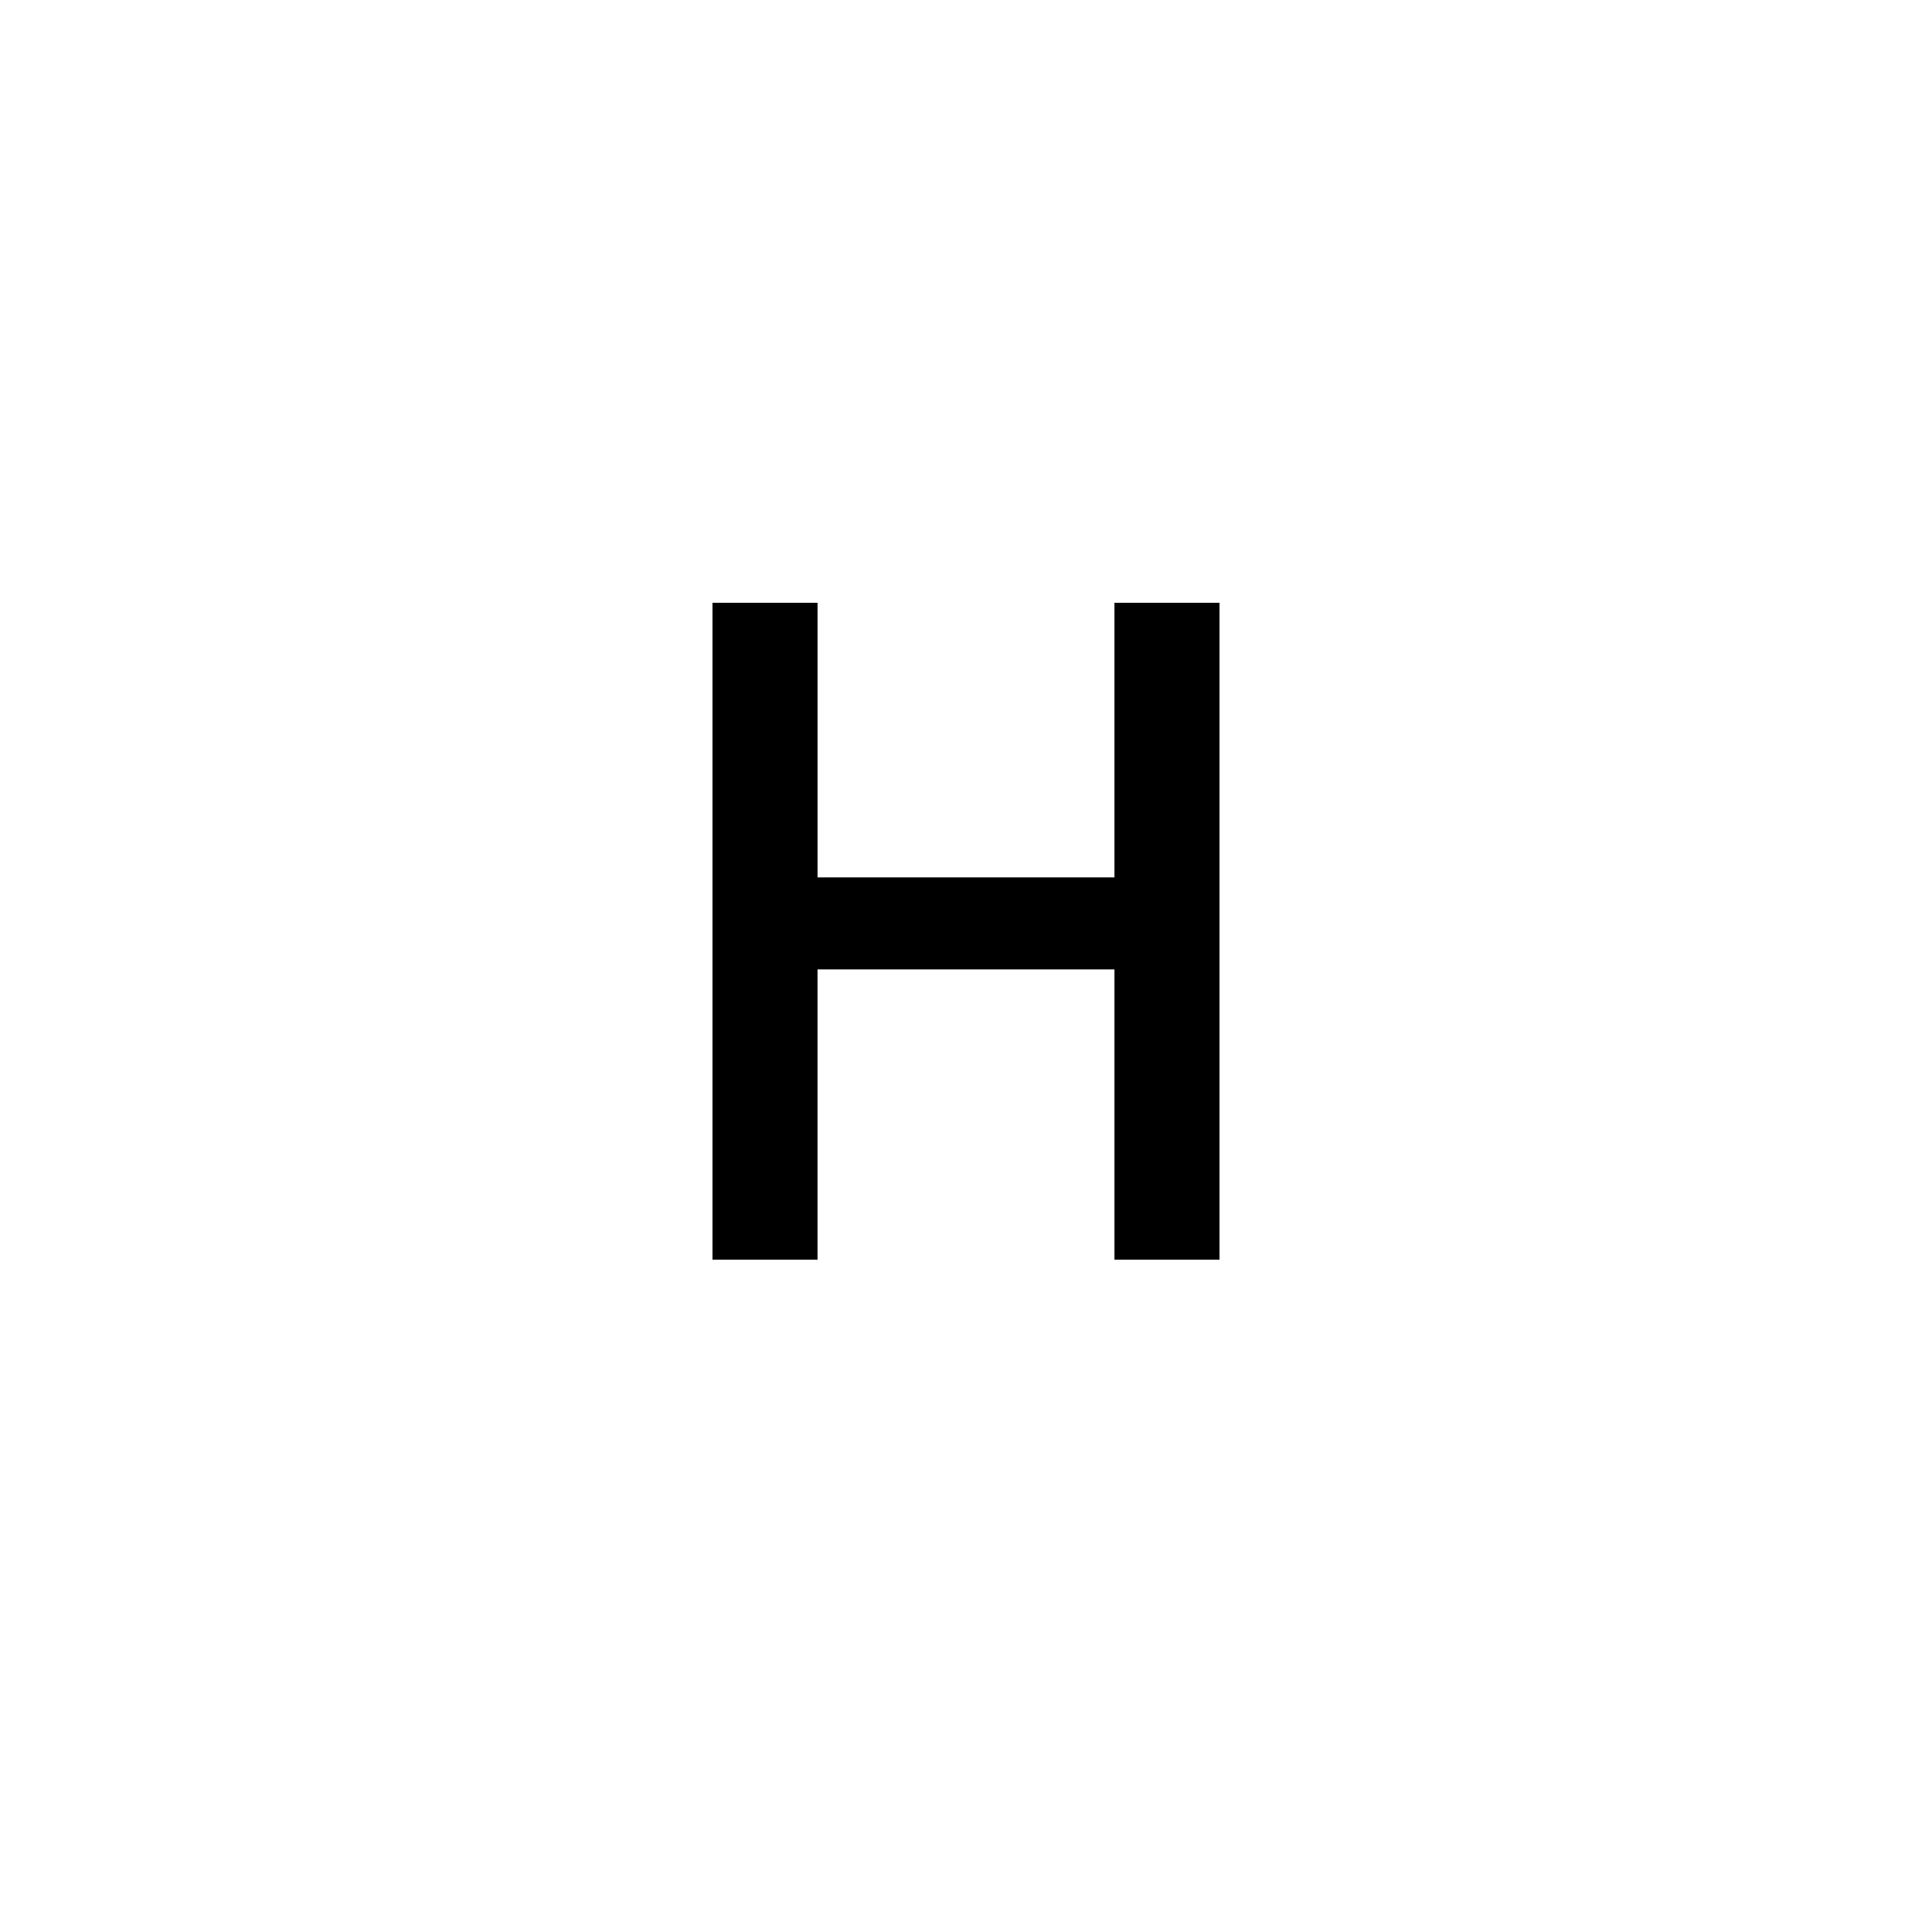 <?xml version="1.0" encoding="UTF-8"?><svg enable-background="new 0 0 250 250" height="250px" viewBox="0 0 250 250" width="250px" x="0px" xml:space="preserve" xmlns="http://www.w3.org/2000/svg" xmlns:xlink="http://www.w3.org/1999/xlink" y="0px"><defs><symbol id="1f439667a" overflow="visible"><path d="M65.11-37.563H26.687V0H13.094v-85h13.594v35.531h38.421V-85h13.594V0H65.11zm0 0"/></symbol></defs><use x="79.1" xlink:href="#1f439667a" y="163"/></svg>